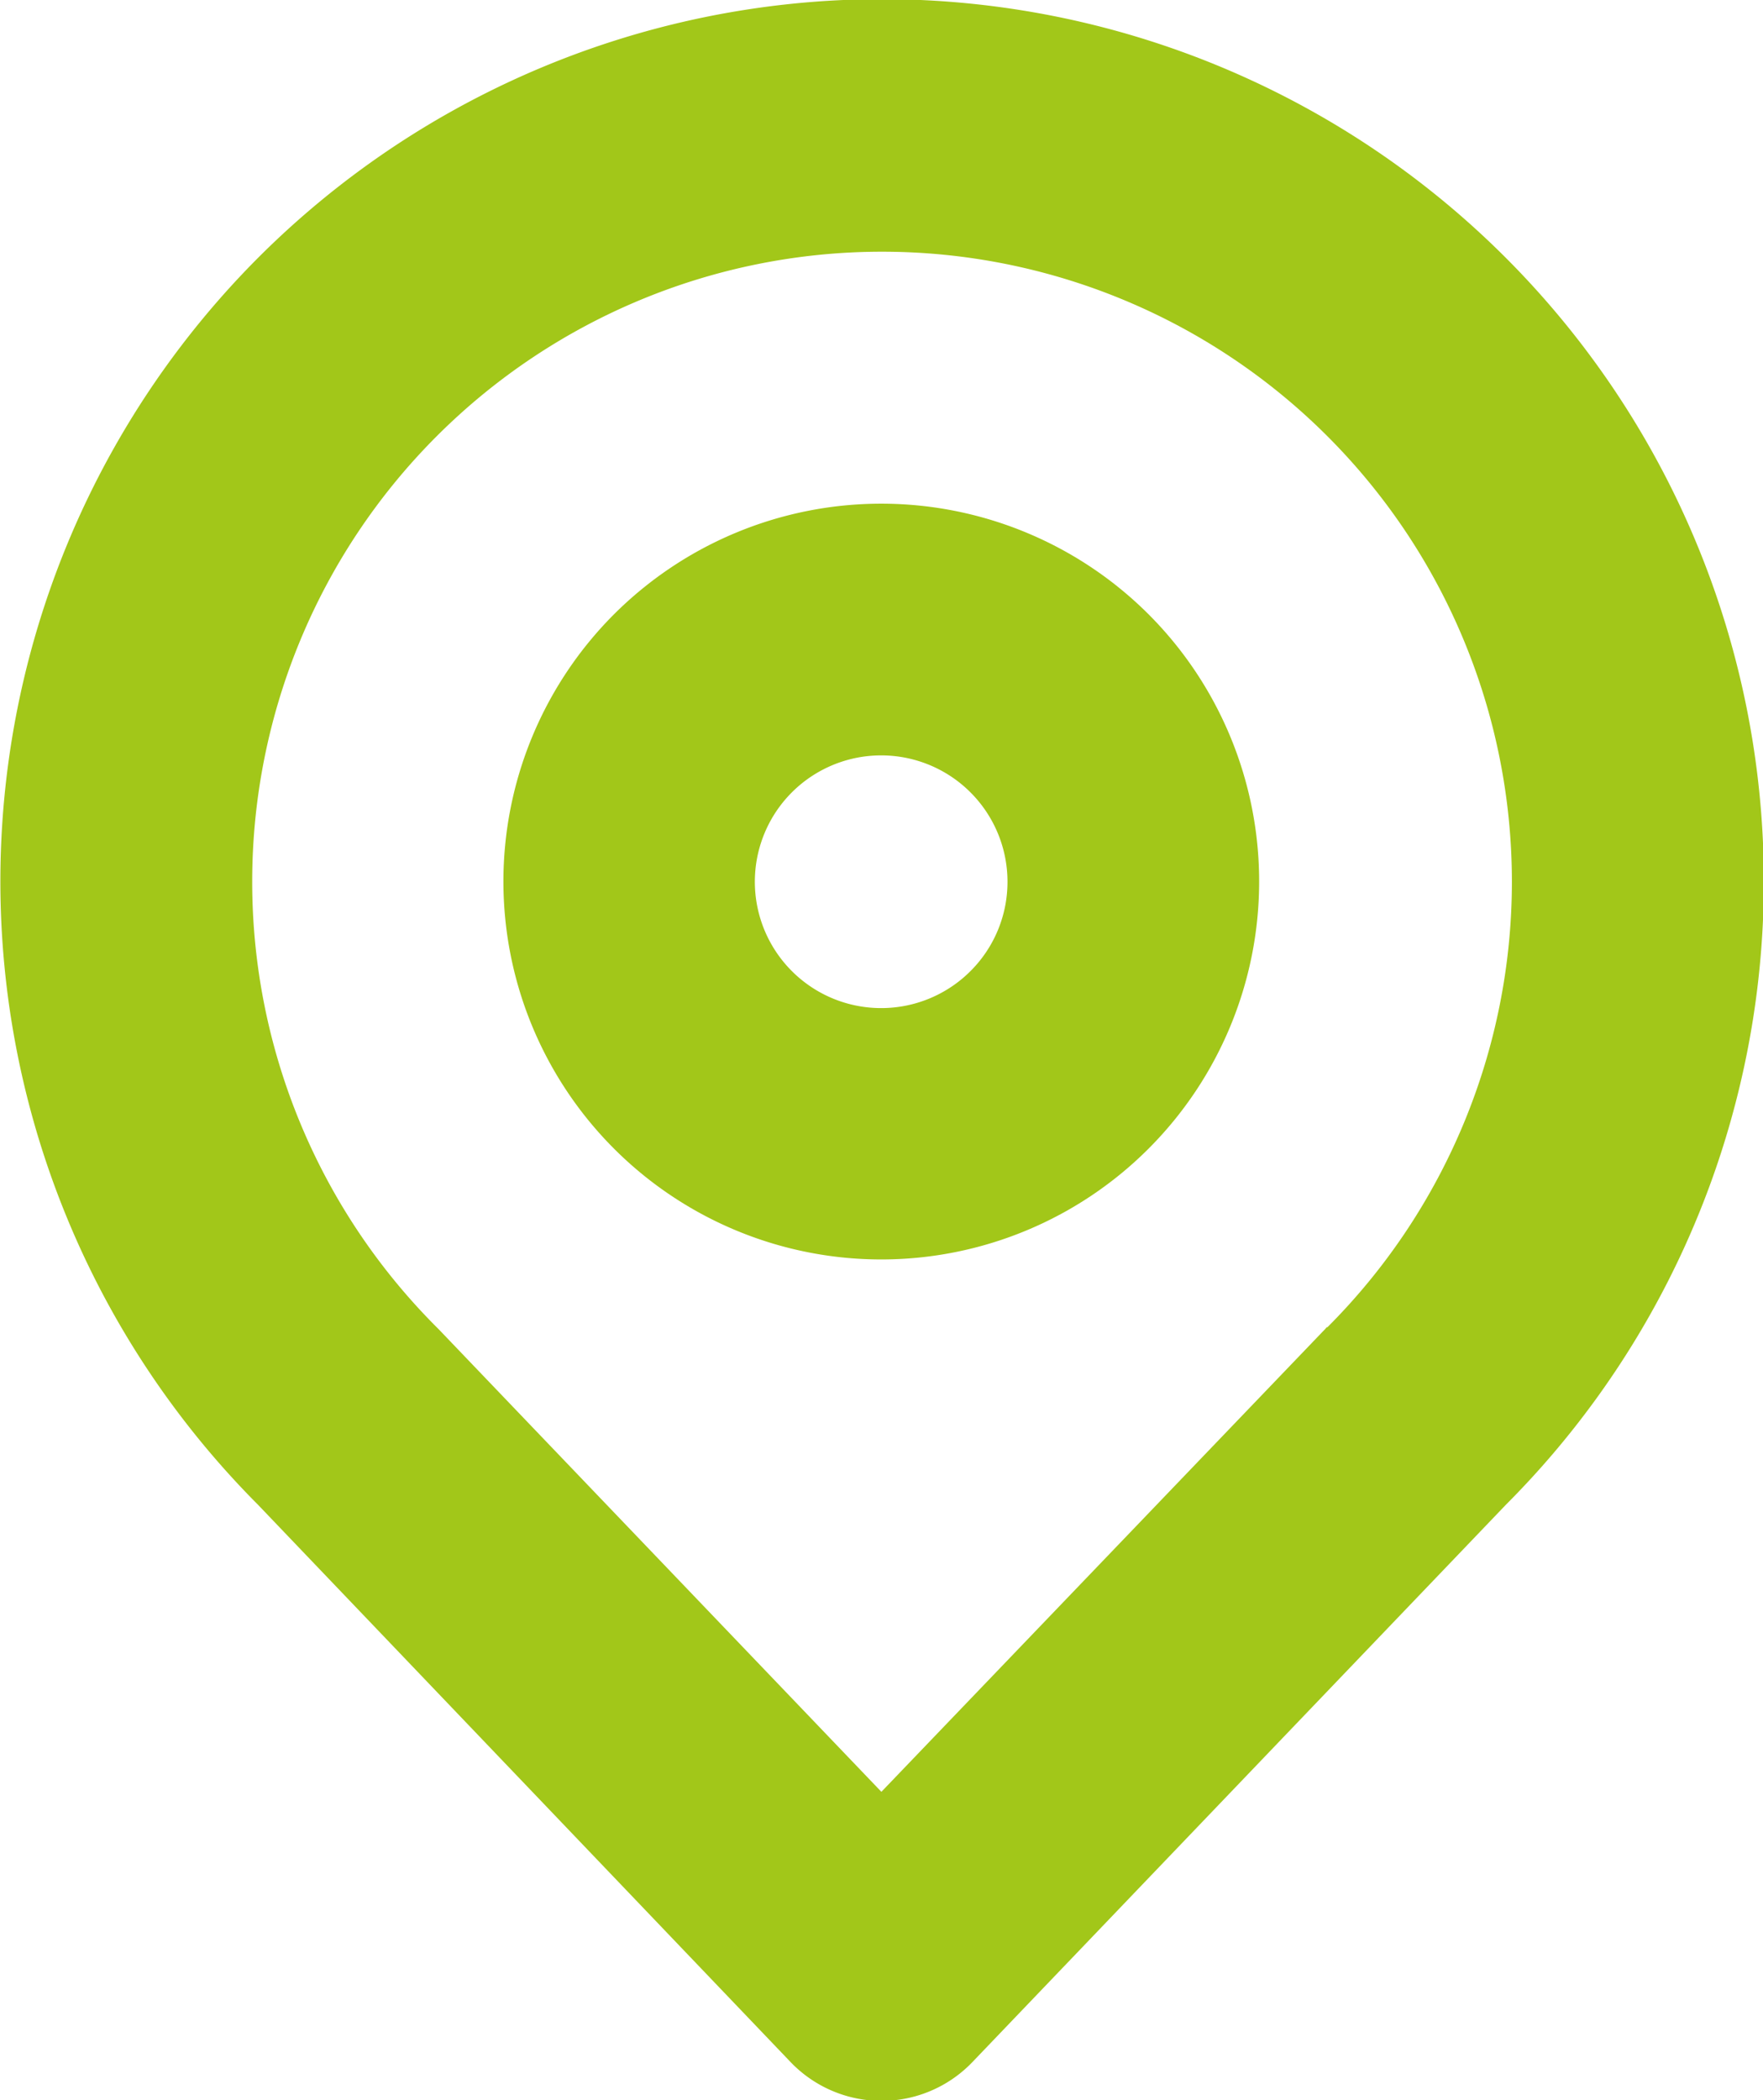 <svg xmlns="http://www.w3.org/2000/svg" viewBox="0 0 80.39 95.73"><defs><style>.cls-1{fill:#a2c719;}</style></defs><title>Ресурс 27icon</title><g id="Слой_2" data-name="Слой 2"><g id="Слой_1-2" data-name="Слой 1"><path class="cls-1" d="M28,28a17.23,17.23,0,1,0,24.37,0A17.25,17.25,0,0,0,28,28ZM44.26,44.26a5.76,5.76,0,1,1,1.68-4.07A5.74,5.74,0,0,1,44.26,44.26Z"/><path class="cls-1" d="M11.76,11.76a40.25,40.25,0,0,0,0,56.83L36.05,94a5.74,5.74,0,0,0,8.29,0L68.67,68.59A40.21,40.21,0,0,0,11.76,11.76ZM60.5,60.5l-.08.09L40.19,81.68,20,60.59l-.09-.09a28.72,28.72,0,1,1,40.62,0Z"/></g></g></svg>